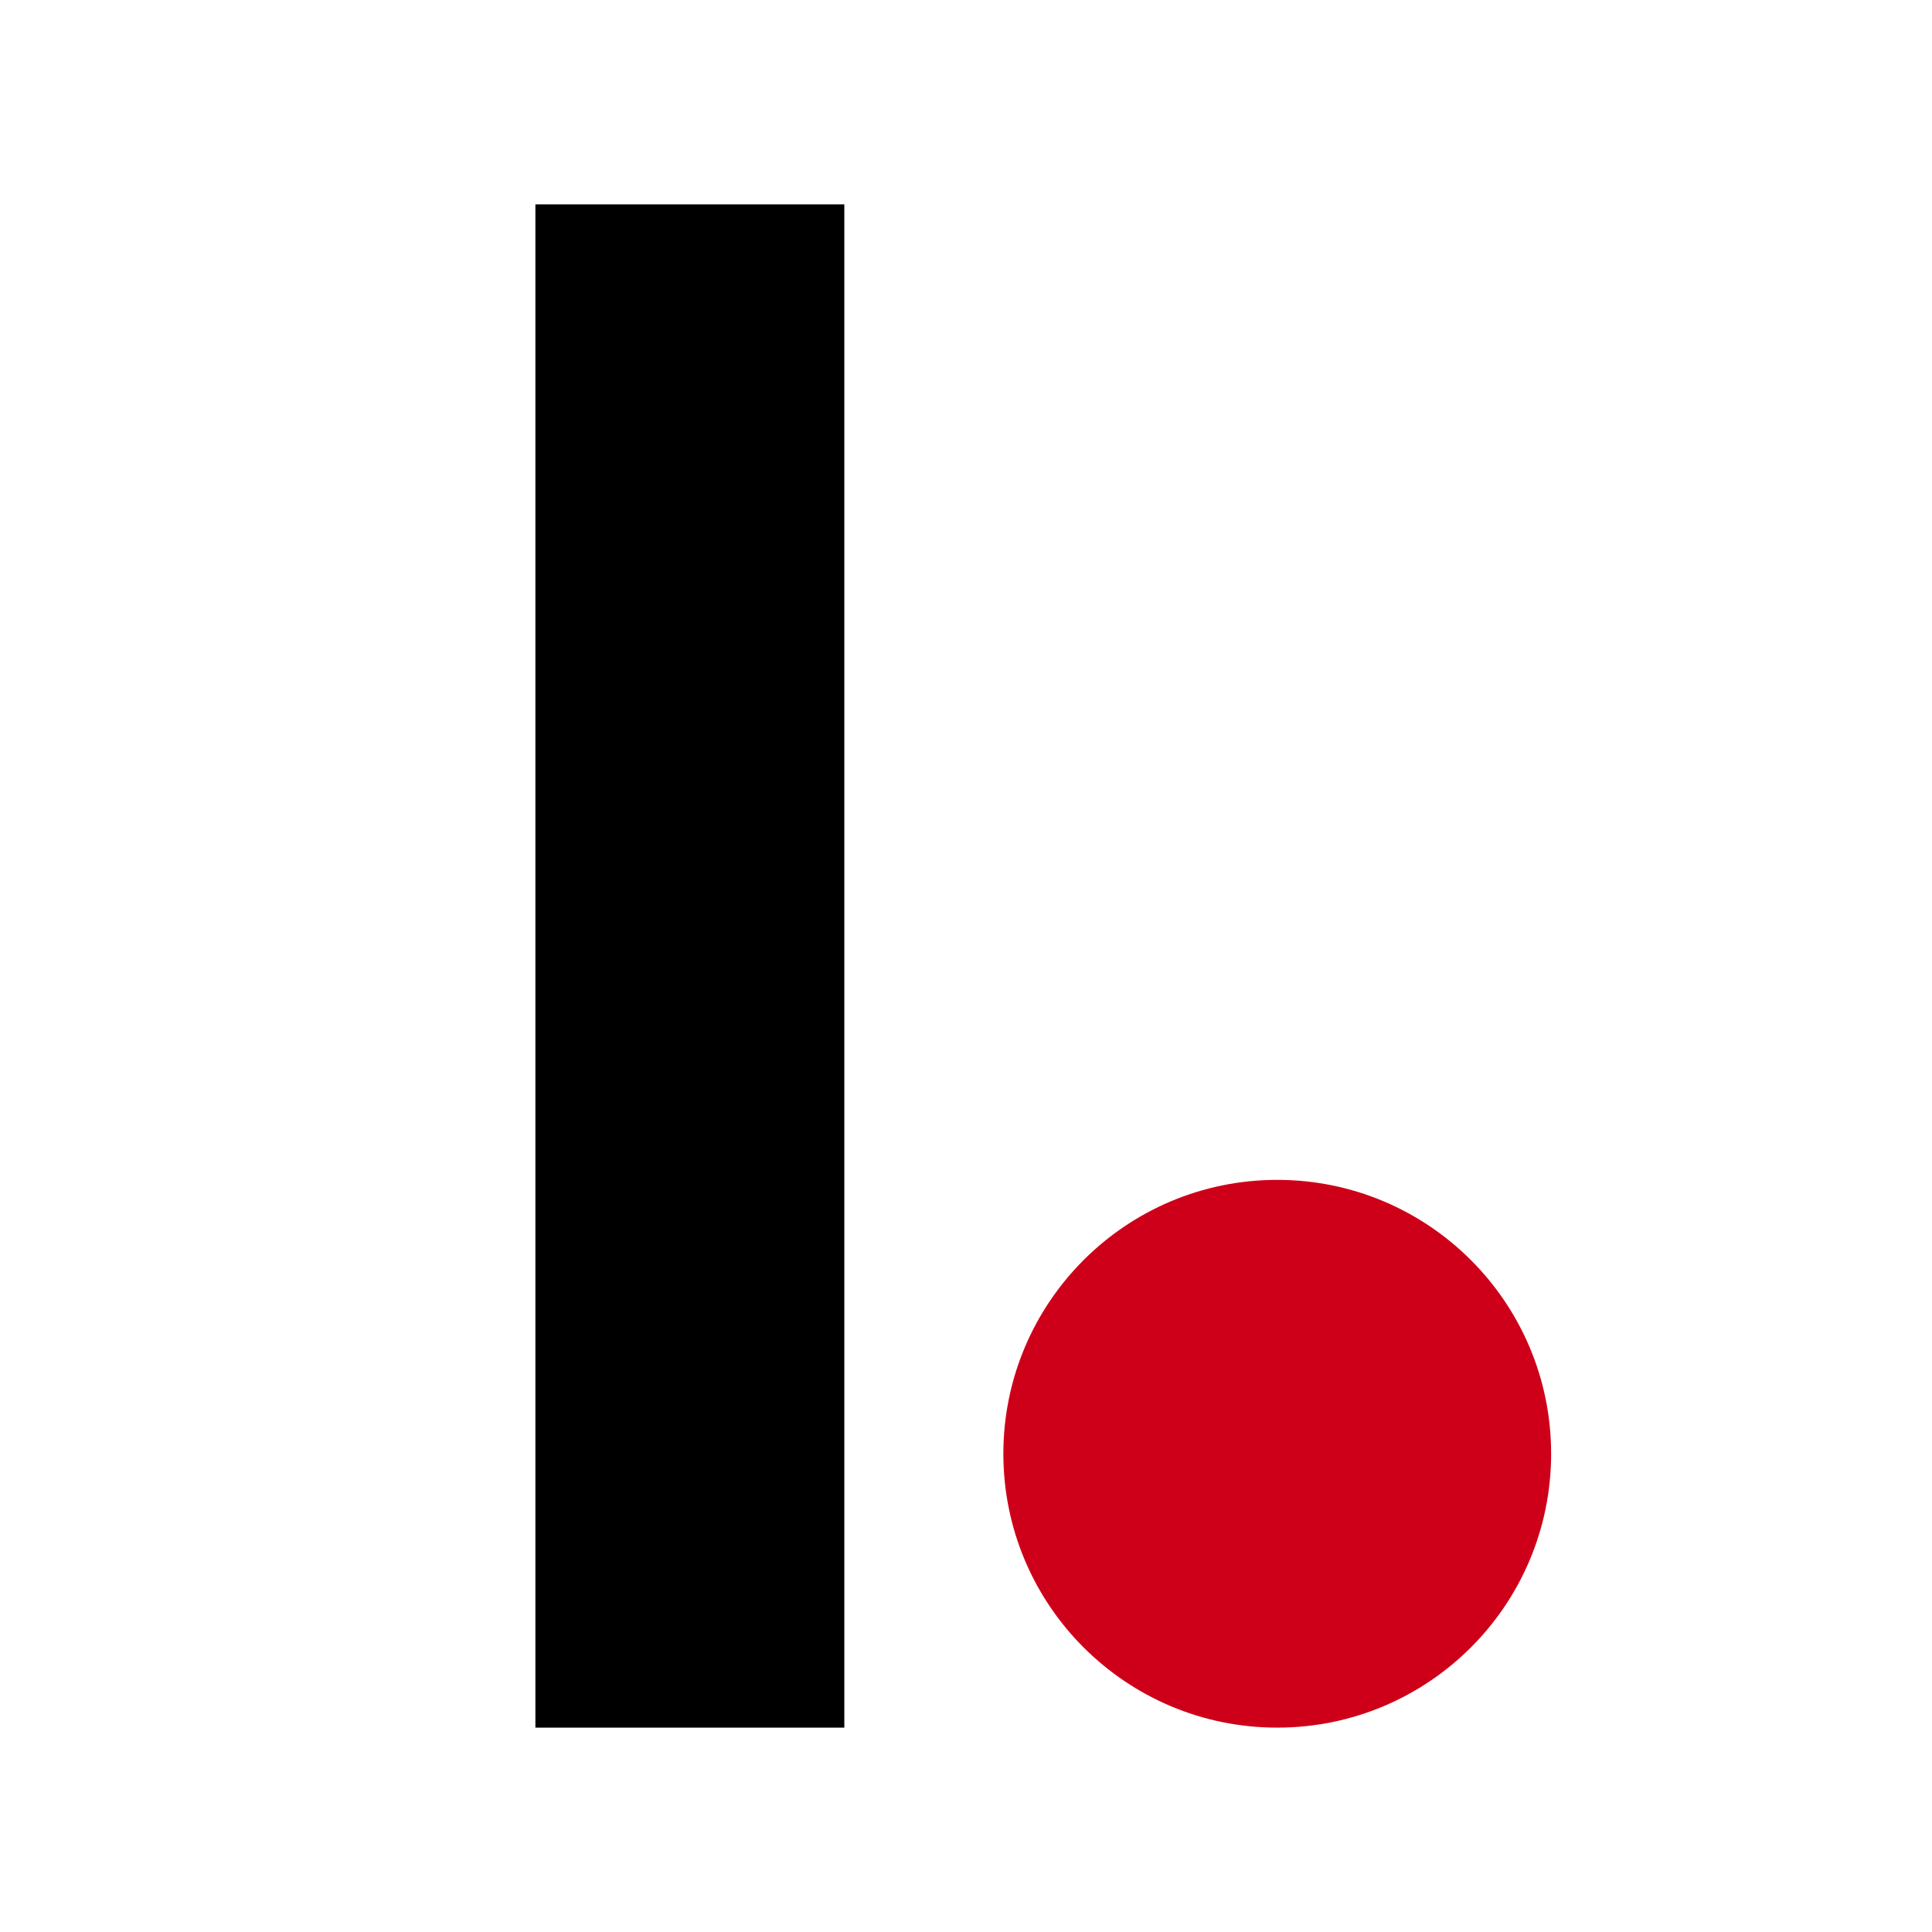 <svg viewBox="0 0 500 500" xmlns="http://www.w3.org/2000/svg">
<style>
  path {
    fill: #000000;
  }
  @media (prefers-color-scheme: dark) {
    path { fill: #ffffff; }
  }
</style>
<path d="m138.56 52.89h79.95v394.22h-79.95z"/><circle cx="330.55" cy="376.23" fill="#ce0019" r="70.88"/></svg>